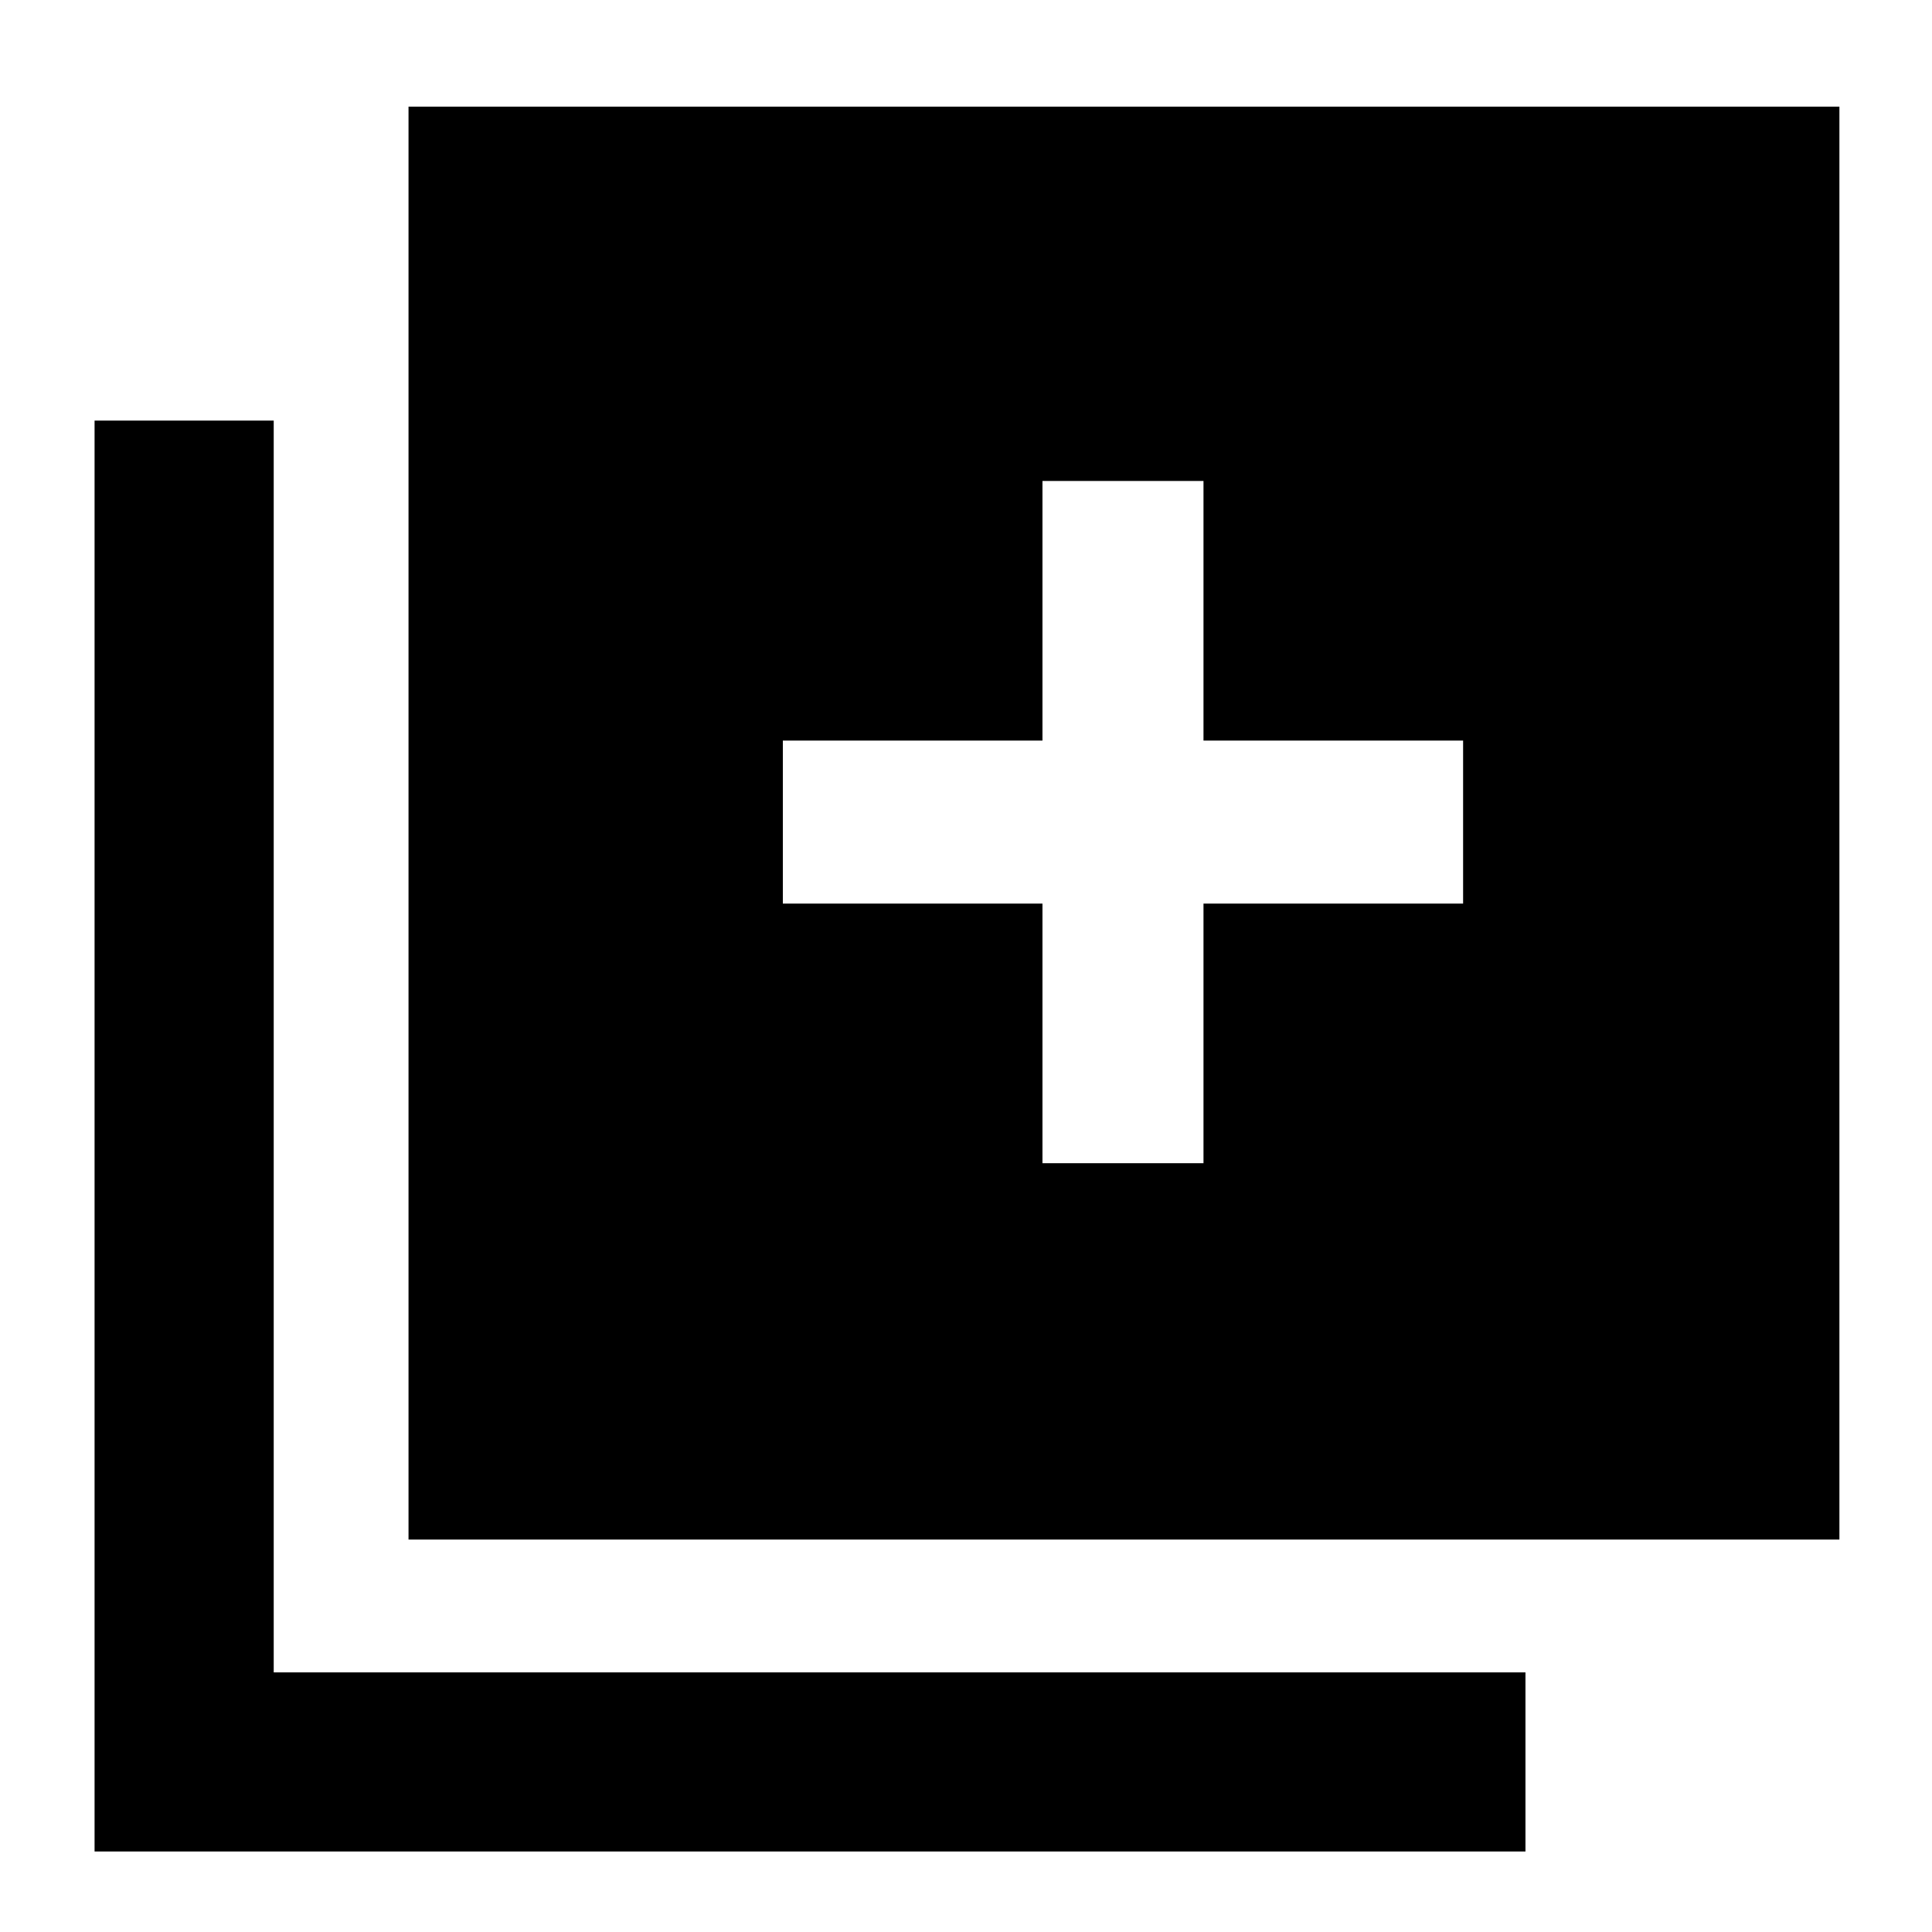 <svg xmlns="http://www.w3.org/2000/svg" height="40" width="40"><path d="M21.583 24.083H24.917V18.708H30.292V15.333H24.917V9.958H21.583V15.333H16.208V18.708H21.583ZM8.458 31.875V2.208H38.083V31.875ZM1.958 38.333V8.708H5.667V34.625H31.583V38.333Z"/></svg>